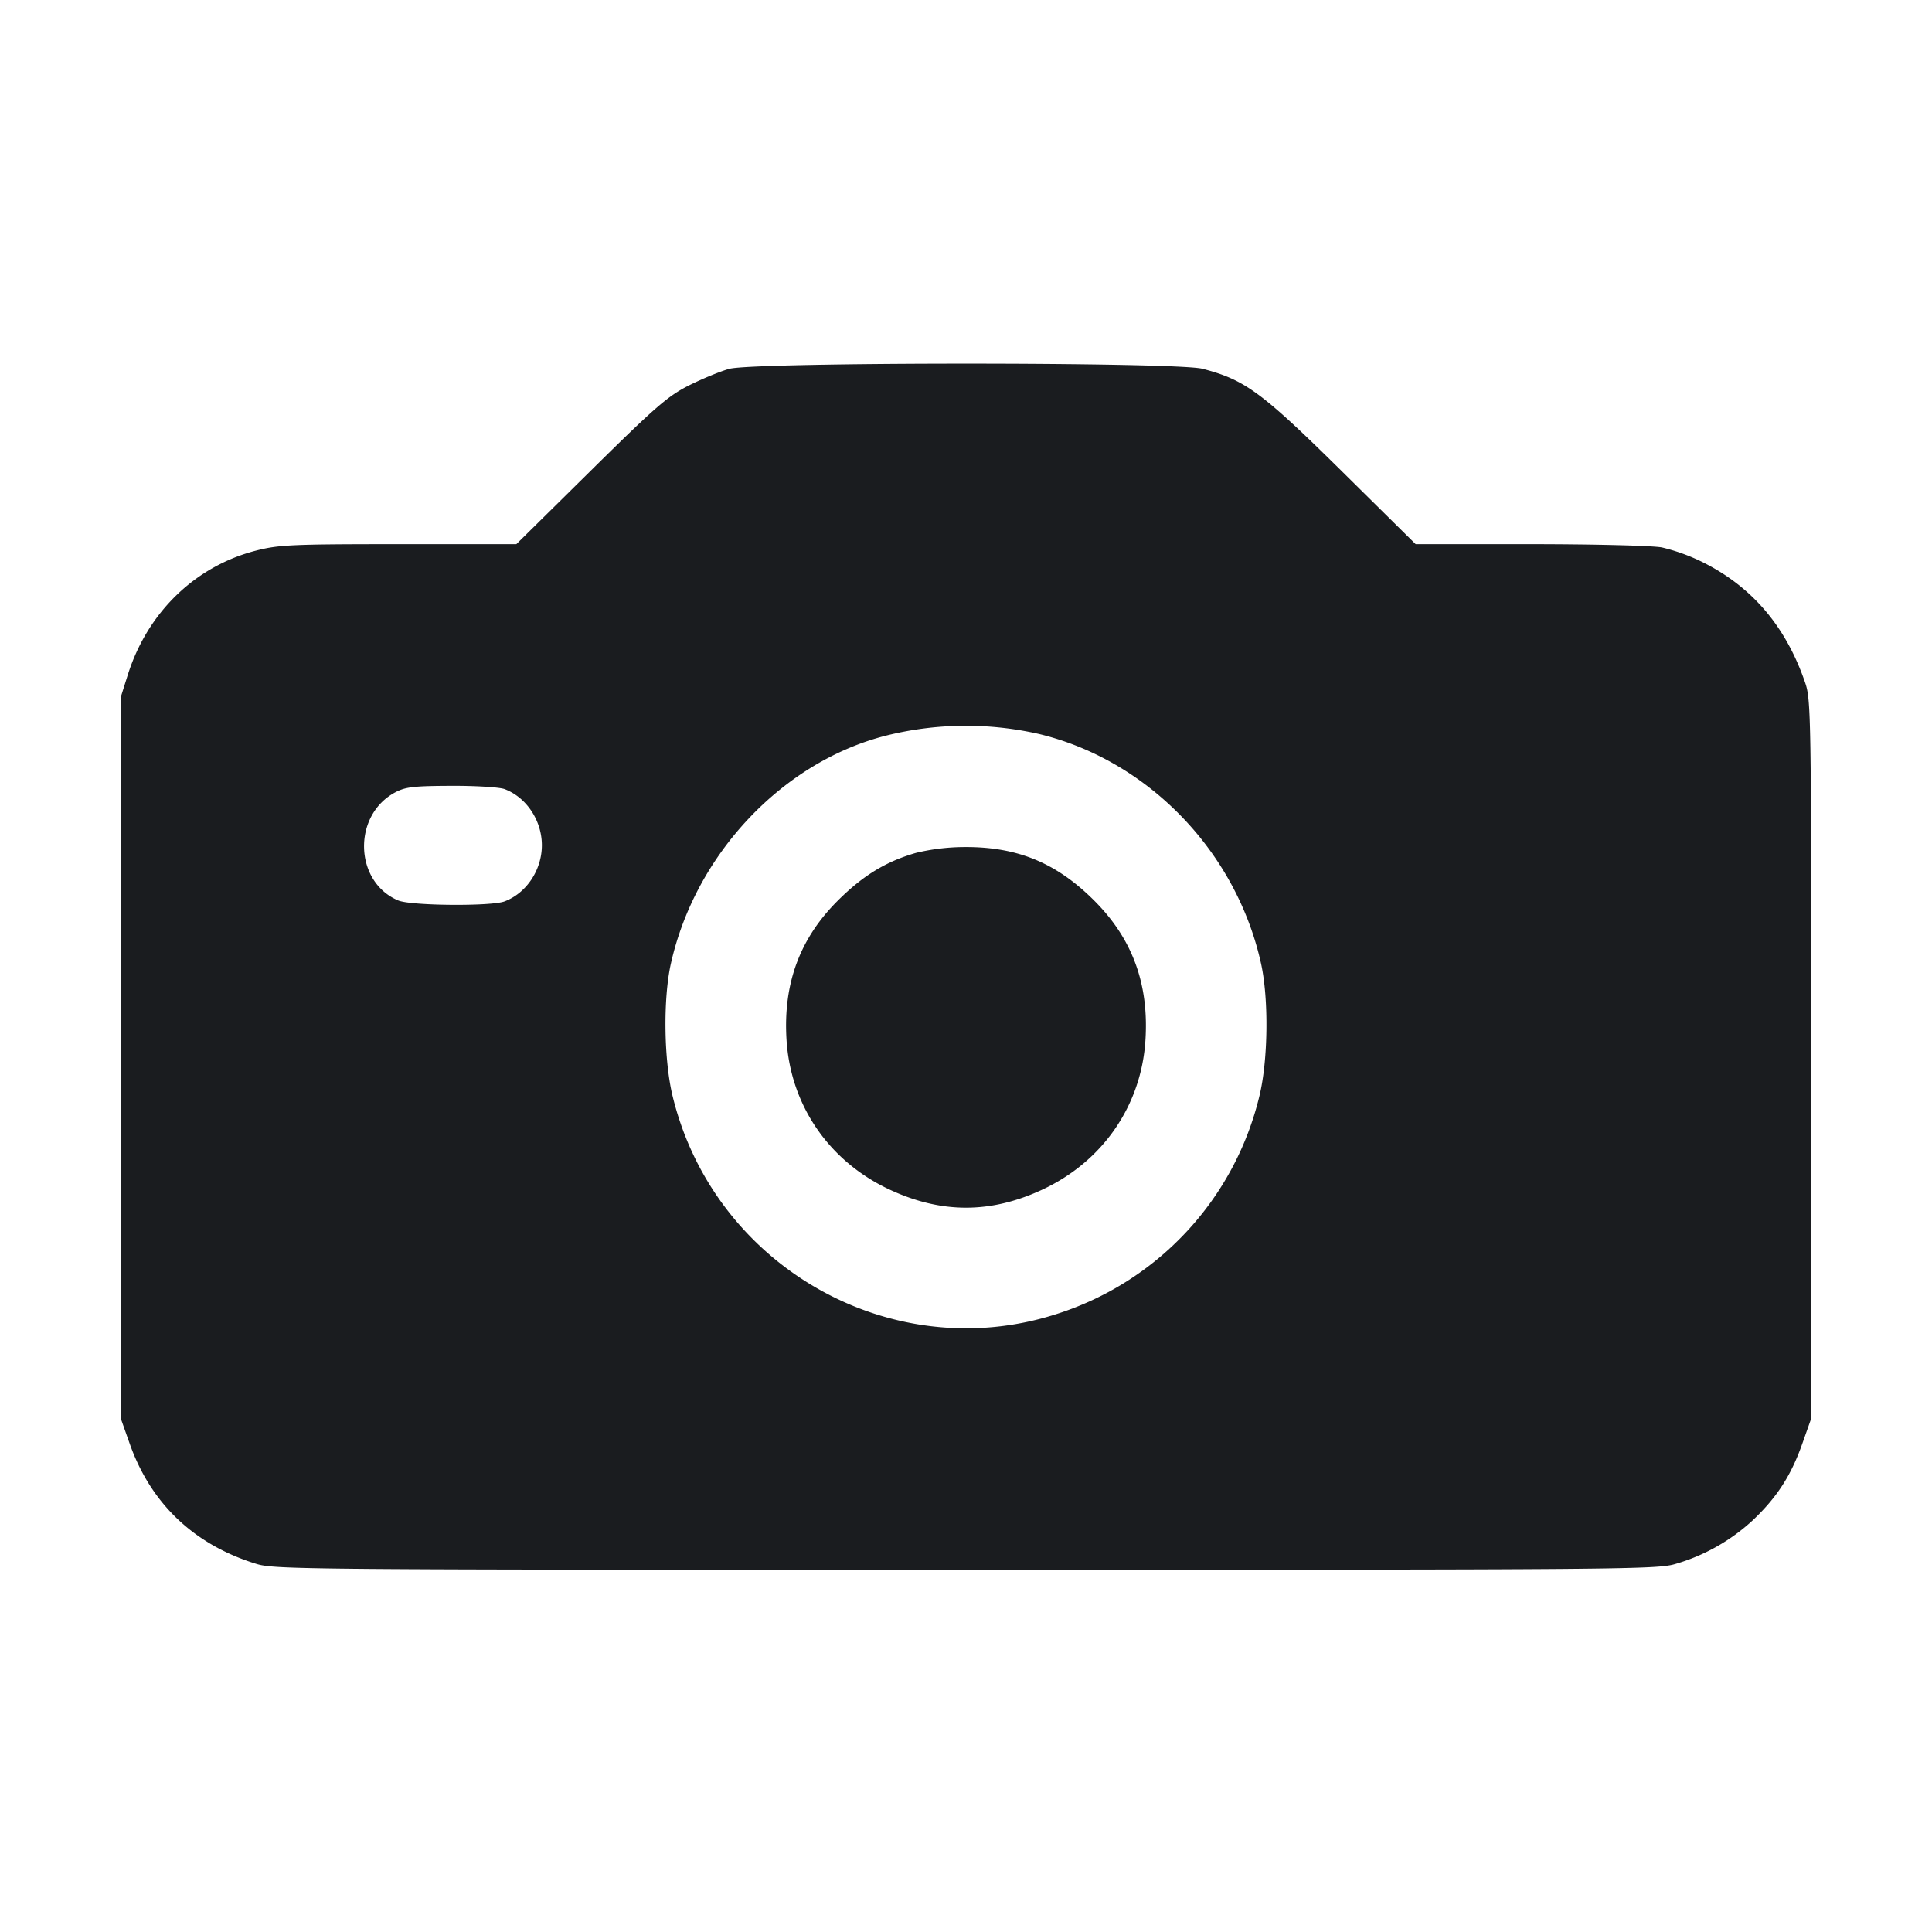 <svg xmlns="http://www.w3.org/2000/svg" width="32" height="32" fill="none"><path fill="#1A1C1F" fill-rule="evenodd" d="M12.08 6.109c-.147.04-.447.164-.667.274-.351.177-.548.347-1.631 1.416l-1.23 1.214H6.604c-1.768 0-1.985.01-2.361.106-1.008.258-1.797 1.021-2.125 2.054L2 11.547v11.946l.148.418c.351.994 1.067 1.674 2.095 1.991.303.094.81.098 11.757.098s11.454-.004 11.757-.098a3.2 3.2 0 0 0 1.274-.721c.401-.38.634-.74.821-1.27l.148-.418v-5.946c0-5.691-.004-5.96-.101-6.24-.321-.936-.882-1.593-1.712-2.003a3.2 3.2 0 0 0-.661-.237c-.158-.03-1.14-.054-2.182-.054h-1.896l-1.23-1.215c-1.323-1.305-1.597-1.507-2.301-1.69-.439-.114-7.419-.113-7.837.001m5.137 6.05c1.803.438 3.26 1.947 3.67 3.801.129.585.117 1.603-.027 2.193a5.02 5.02 0 0 1-3.393 3.622c-2.726.859-5.646-.812-6.327-3.622-.145-.595-.158-1.613-.028-2.193.404-1.804 1.837-3.329 3.545-3.771a5.45 5.45 0 0 1 2.56-.03m-8.86.911c.363.137.618.521.618.93s-.255.793-.618.93c-.224.084-1.548.073-1.76-.015-.733-.307-.763-1.415-.047-1.793.166-.088.308-.104.927-.106.401-.002.797.023.88.054m6.816 1.056c-.494.142-.872.371-1.285.78-.638.63-.917 1.379-.861 2.309.065 1.095.709 2.028 1.72 2.494.85.392 1.656.392 2.506 0 1.011-.466 1.655-1.399 1.72-2.494.056-.93-.223-1.678-.861-2.31-.625-.619-1.269-.882-2.146-.875a3.5 3.5 0 0 0-.793.096"/></svg>